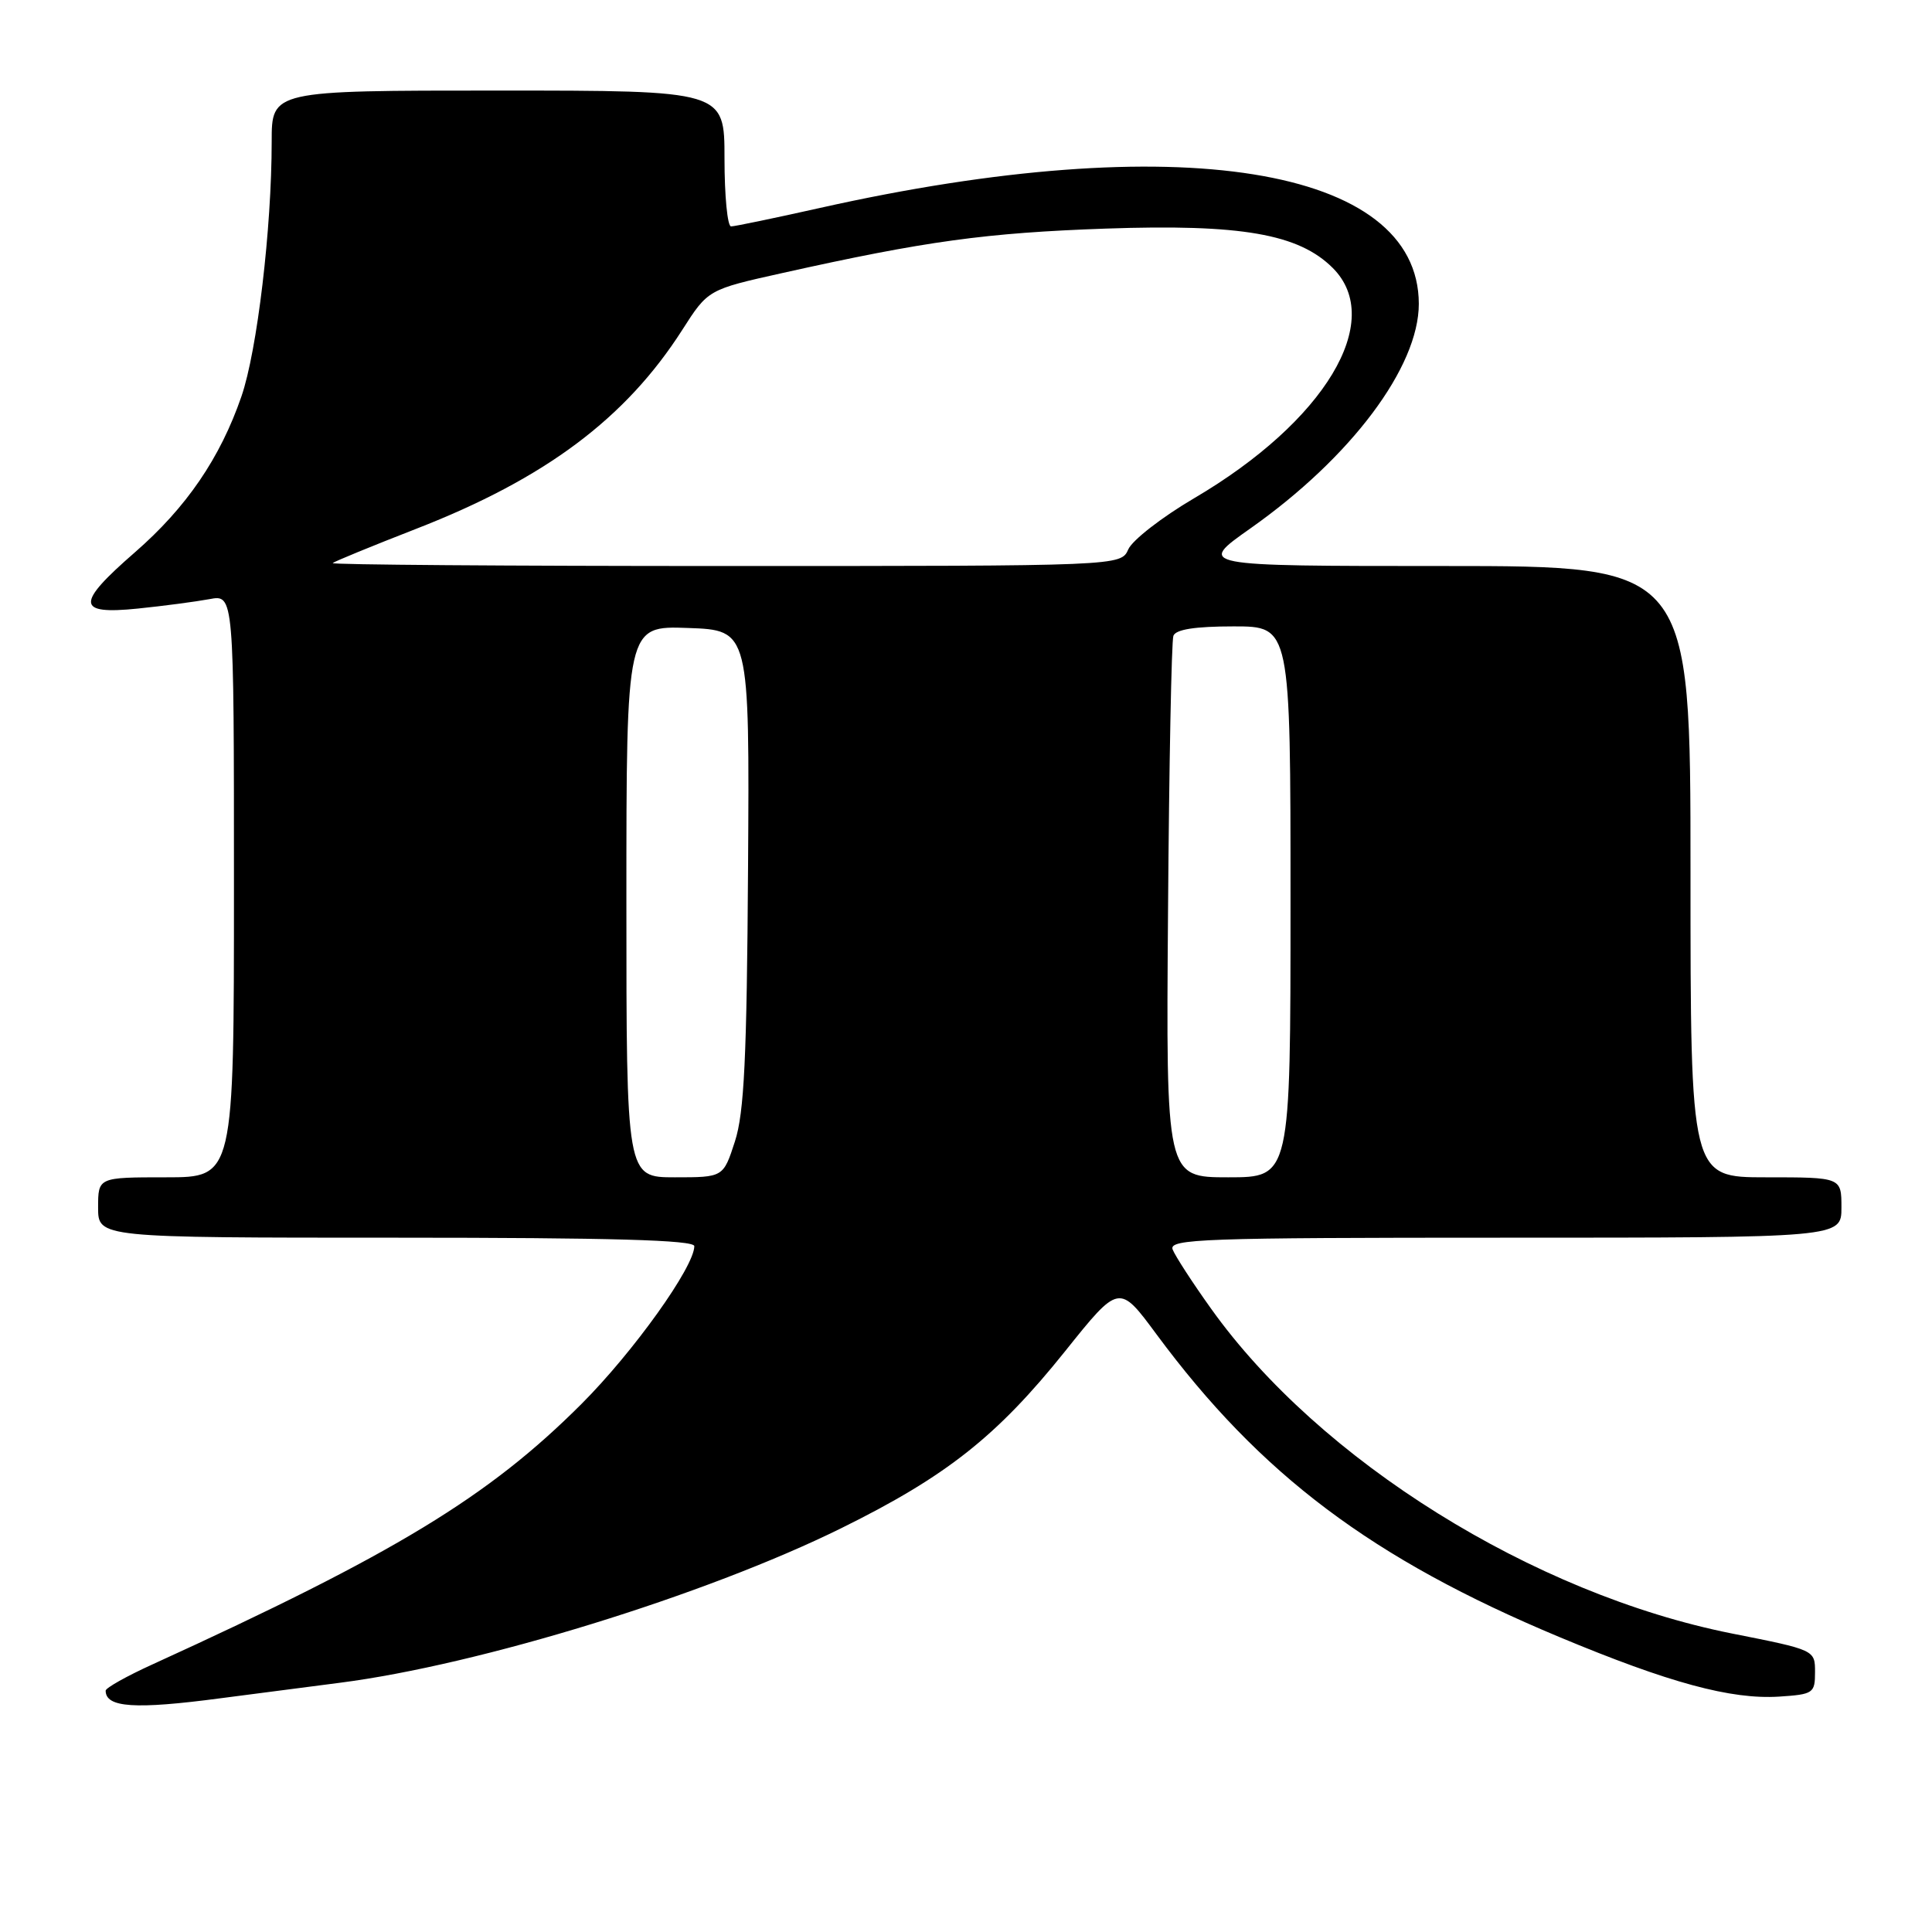 <?xml version="1.0" encoding="UTF-8" standalone="no"?>
<!DOCTYPE svg PUBLIC "-//W3C//DTD SVG 1.1//EN" "http://www.w3.org/Graphics/SVG/1.1/DTD/svg11.dtd" >
<svg xmlns="http://www.w3.org/2000/svg" xmlns:xlink="http://www.w3.org/1999/xlink" version="1.1" viewBox="0 0 256 256">
 <g >
 <path fill="currentColor"
d=" M 29.21 225.03 C 33.22 224.50 40.33 223.58 45.00 222.98 C 63.51 220.61 93.48 211.38 111.50 202.48 C 125.39 195.62 132.10 190.32 141.12 179.06 C 148.29 170.10 148.29 170.10 153.24 176.80 C 167.02 195.43 181.82 206.55 206.61 216.91 C 221.17 222.99 229.36 225.21 235.74 224.81 C 240.27 224.51 240.50 224.36 240.50 221.57 C 240.50 218.63 240.50 218.63 229.50 216.45 C 203.17 211.21 174.84 193.55 160.47 173.40 C 158.00 169.95 155.71 166.41 155.38 165.56 C 154.85 164.16 159.41 164.00 199.39 164.00 C 244.00 164.00 244.00 164.00 244.00 160.00 C 244.00 156.00 244.00 156.00 234.00 156.00 C 224.00 156.00 224.00 156.00 224.00 115.50 C 224.00 75.00 224.00 75.00 191.31 75.00 C 158.61 75.00 158.61 75.00 165.68 70.02 C 179.02 60.62 188.00 48.64 188.00 40.26 C 187.98 22.06 156.00 16.94 108.62 27.56 C 102.63 28.90 97.34 30.00 96.87 30.00 C 96.39 30.00 96.00 25.95 96.00 21.00 C 96.00 12.00 96.00 12.00 66.00 12.00 C 36.00 12.00 36.00 12.00 36.00 18.75 C 36.00 30.28 34.08 46.47 31.99 52.53 C 29.18 60.69 24.69 67.26 17.86 73.20 C 10.02 80.02 10.10 81.47 18.25 80.64 C 21.69 80.29 25.96 79.72 27.75 79.39 C 31.00 78.77 31.00 78.77 31.00 117.39 C 31.00 156.00 31.00 156.00 22.00 156.00 C 13.00 156.00 13.00 156.00 13.00 160.00 C 13.00 164.00 13.00 164.00 52.50 164.00 C 80.97 164.00 92.00 164.31 92.00 165.12 C 92.00 167.86 83.93 179.15 77.04 186.04 C 64.74 198.34 52.31 205.89 20.25 220.52 C 16.81 222.08 14.00 223.66 14.00 224.02 C 14.00 226.27 17.89 226.53 29.21 225.03 Z  M 83.00 119.46 C 83.00 82.92 83.00 82.92 91.16 83.21 C 99.32 83.50 99.32 83.50 99.12 115.00 C 98.96 140.23 98.61 147.45 97.38 151.25 C 95.84 156.00 95.84 156.00 89.42 156.00 C 83.00 156.00 83.00 156.00 83.00 119.46 Z  M 154.77 120.75 C 154.91 101.36 155.23 84.94 155.48 84.25 C 155.79 83.40 158.35 83.00 163.47 83.00 C 171.00 83.00 171.00 83.00 171.00 119.50 C 171.00 156.00 171.00 156.00 162.75 156.00 C 154.50 156.00 154.50 156.00 154.77 120.75 Z  M 44.08 74.61 C 44.31 74.40 49.29 72.35 55.15 70.07 C 72.24 63.42 82.90 55.45 90.40 43.72 C 93.82 38.37 93.82 38.37 103.66 36.18 C 122.67 31.94 130.64 30.85 146.53 30.29 C 164.45 29.67 172.08 30.99 176.60 35.51 C 183.59 42.50 175.55 55.85 158.21 66.03 C 153.97 68.52 150.06 71.56 149.51 72.78 C 148.53 75.00 148.53 75.00 96.10 75.00 C 67.26 75.00 43.85 74.83 44.08 74.61 Z "/>
</g>
</svg>